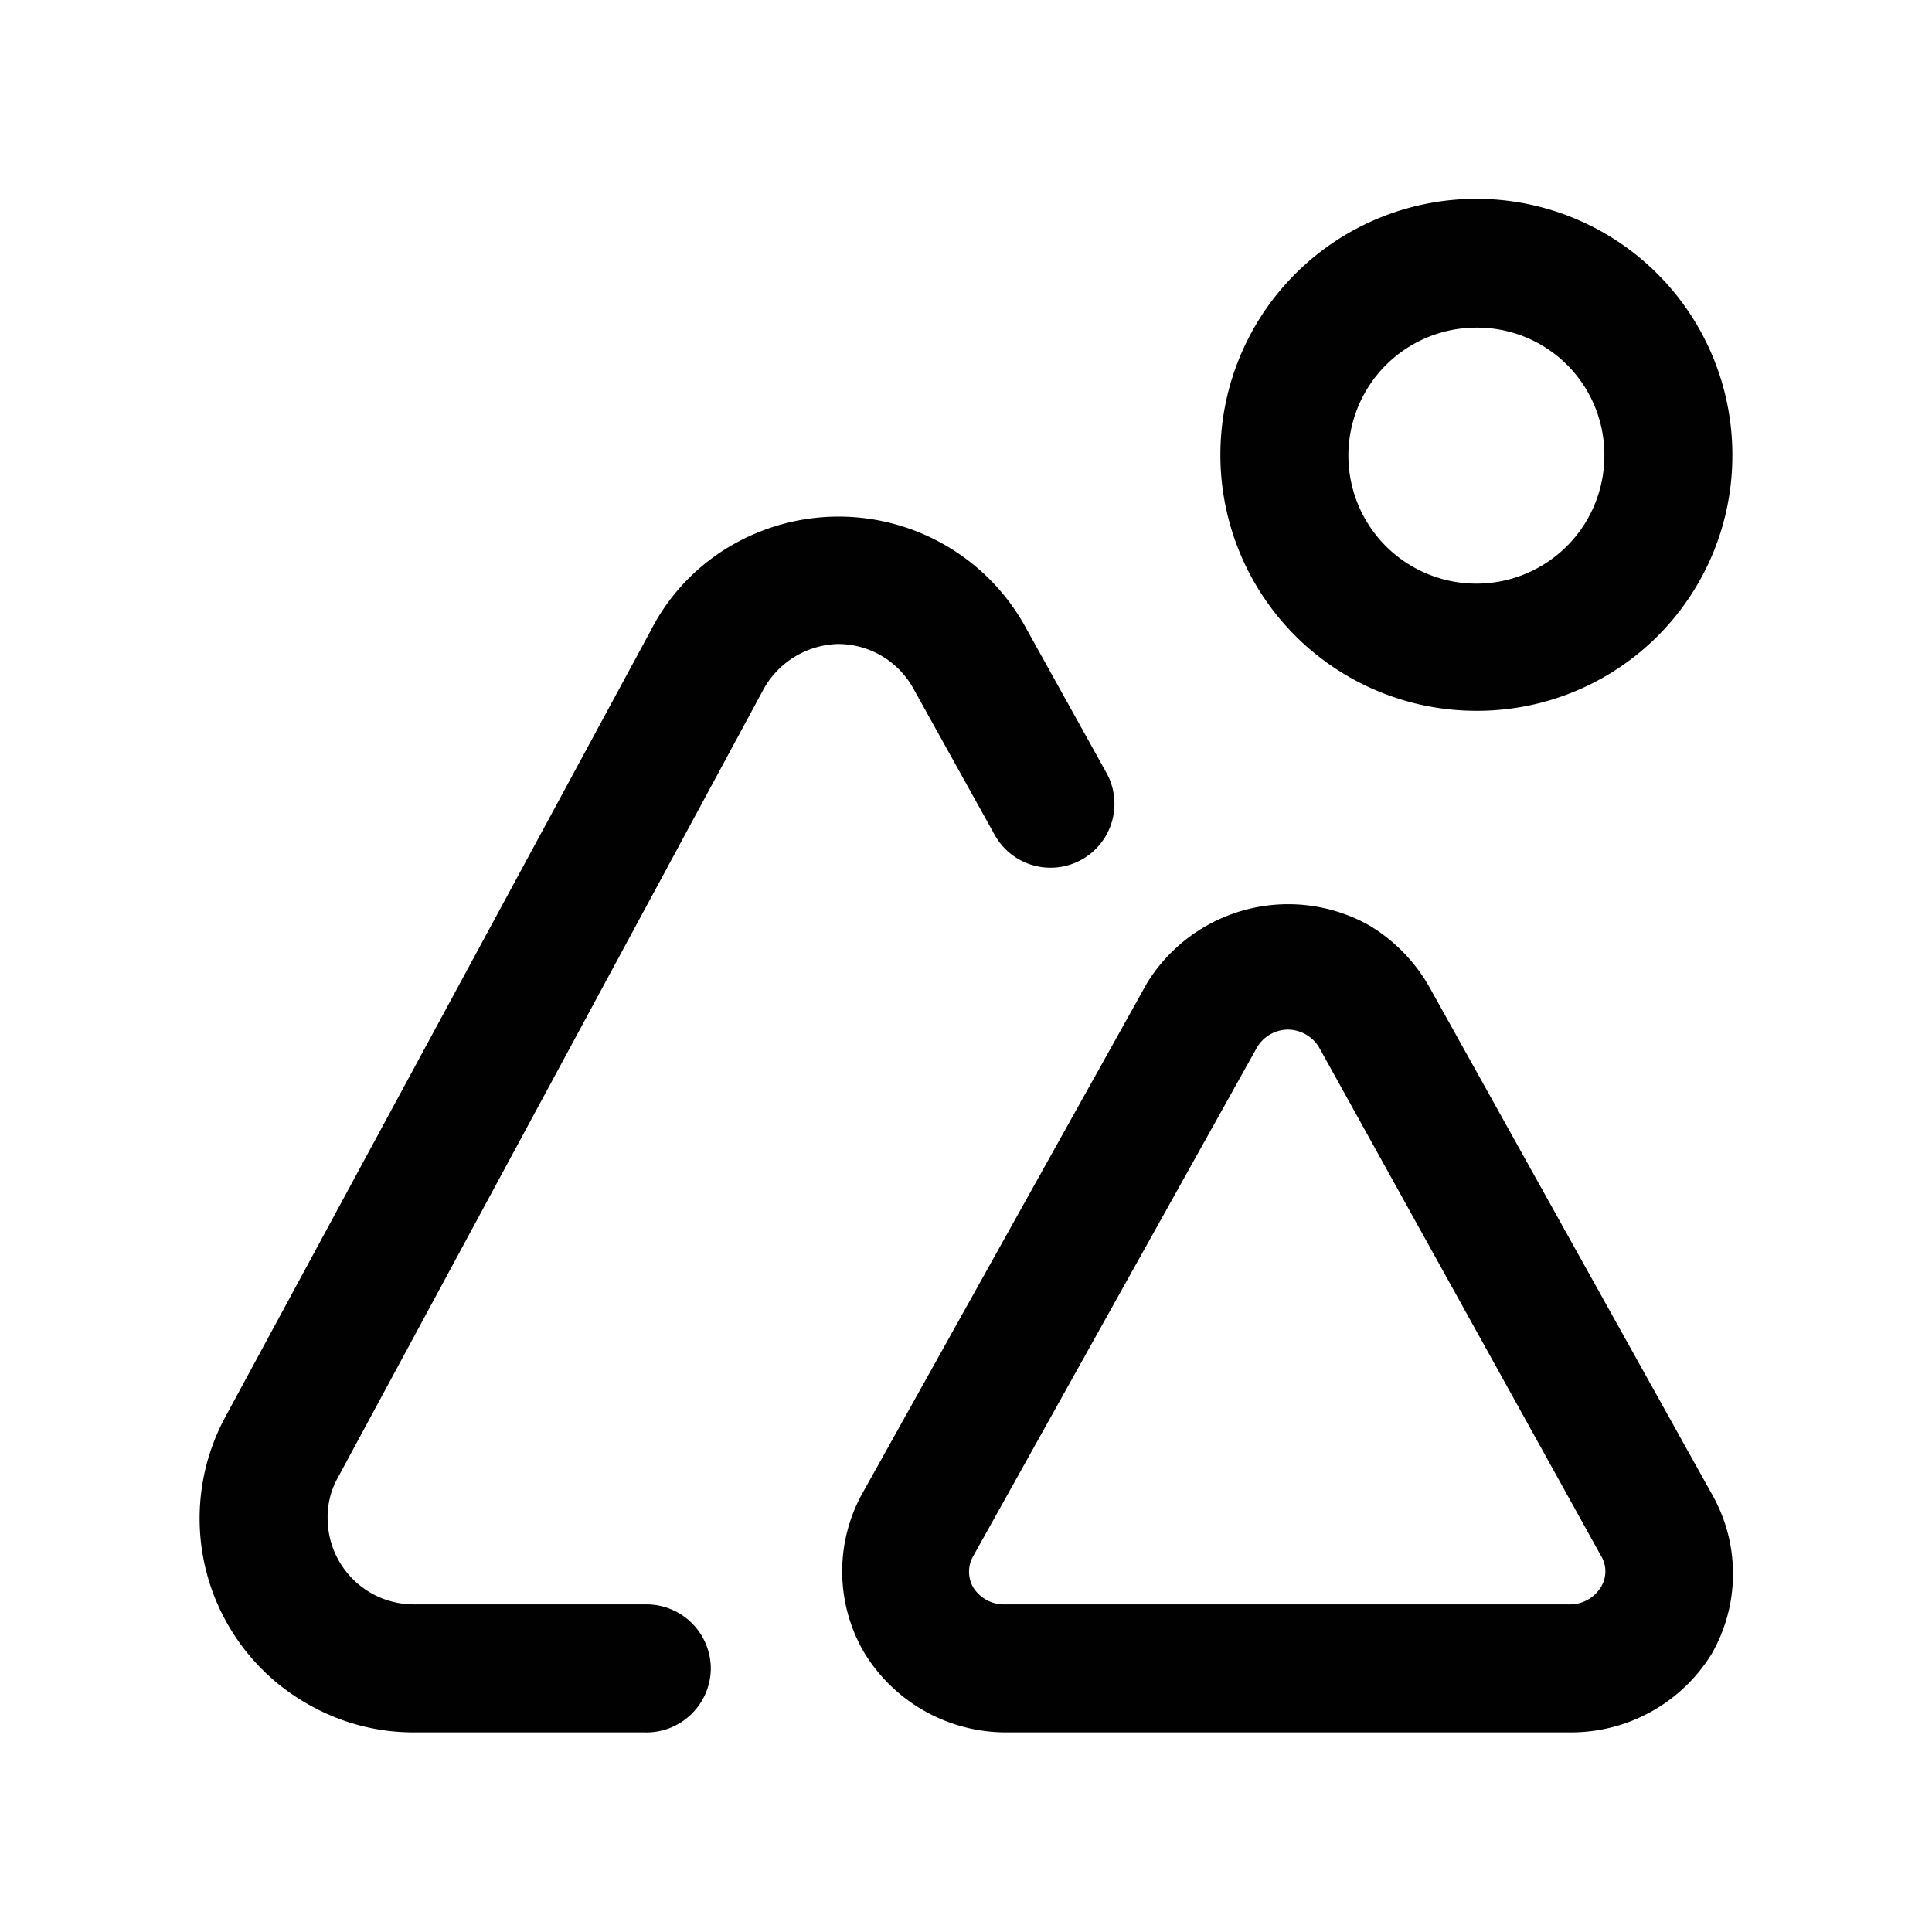 <svg id="Слой_1" data-name="Слой 1" xmlns="http://www.w3.org/2000/svg" viewBox="0 0 24 24"><defs><style>.cls-1{fill:#010101;}</style></defs><path class="cls-1" d="M18.34,8.83a3.18,3.18,0,1,1,3.18-3.18A3.17,3.17,0,0,1,18.34,8.83Zm0-4.76a1.59,1.59,0,1,0,1.59,1.58A1.58,1.58,0,0,0,18.34,4.07ZM19.5,21.52h-7a2.06,2.06,0,0,1-1.77-1,2,2,0,0,1,0-2l3.52-6.31A2.06,2.06,0,0,1,17,11.49a2.1,2.1,0,0,1,.75.76l3.51,6.3a2,2,0,0,1,0,2A2.05,2.05,0,0,1,19.5,21.52ZM16,12.79a.45.45,0,0,0-.39.23l-3.52,6.31a.39.39,0,0,0,0,.39.45.45,0,0,0,.4.21h7a.45.45,0,0,0,.4-.22.37.37,0,0,0,0-.38L16.38,13h0A.46.46,0,0,0,16,12.79ZM8.83,20.73a.8.8,0,0,0-.8-.8H5.14a1.07,1.07,0,0,1-1.07-1.07,1,1,0,0,1,.13-.51L9.47,8.59A1.09,1.09,0,0,1,10.41,8h0a1.07,1.07,0,0,1,.94.56l1,1.8a.79.79,0,0,0,1.4-.75l-1-1.8a2.65,2.65,0,0,0-3.6-1.07A2.57,2.57,0,0,0,8.08,7.84L2.8,17.6a2.65,2.65,0,0,0,1.08,3.6,2.62,2.62,0,0,0,1.26.32H8A.8.8,0,0,0,8.83,20.73Z"/></svg>